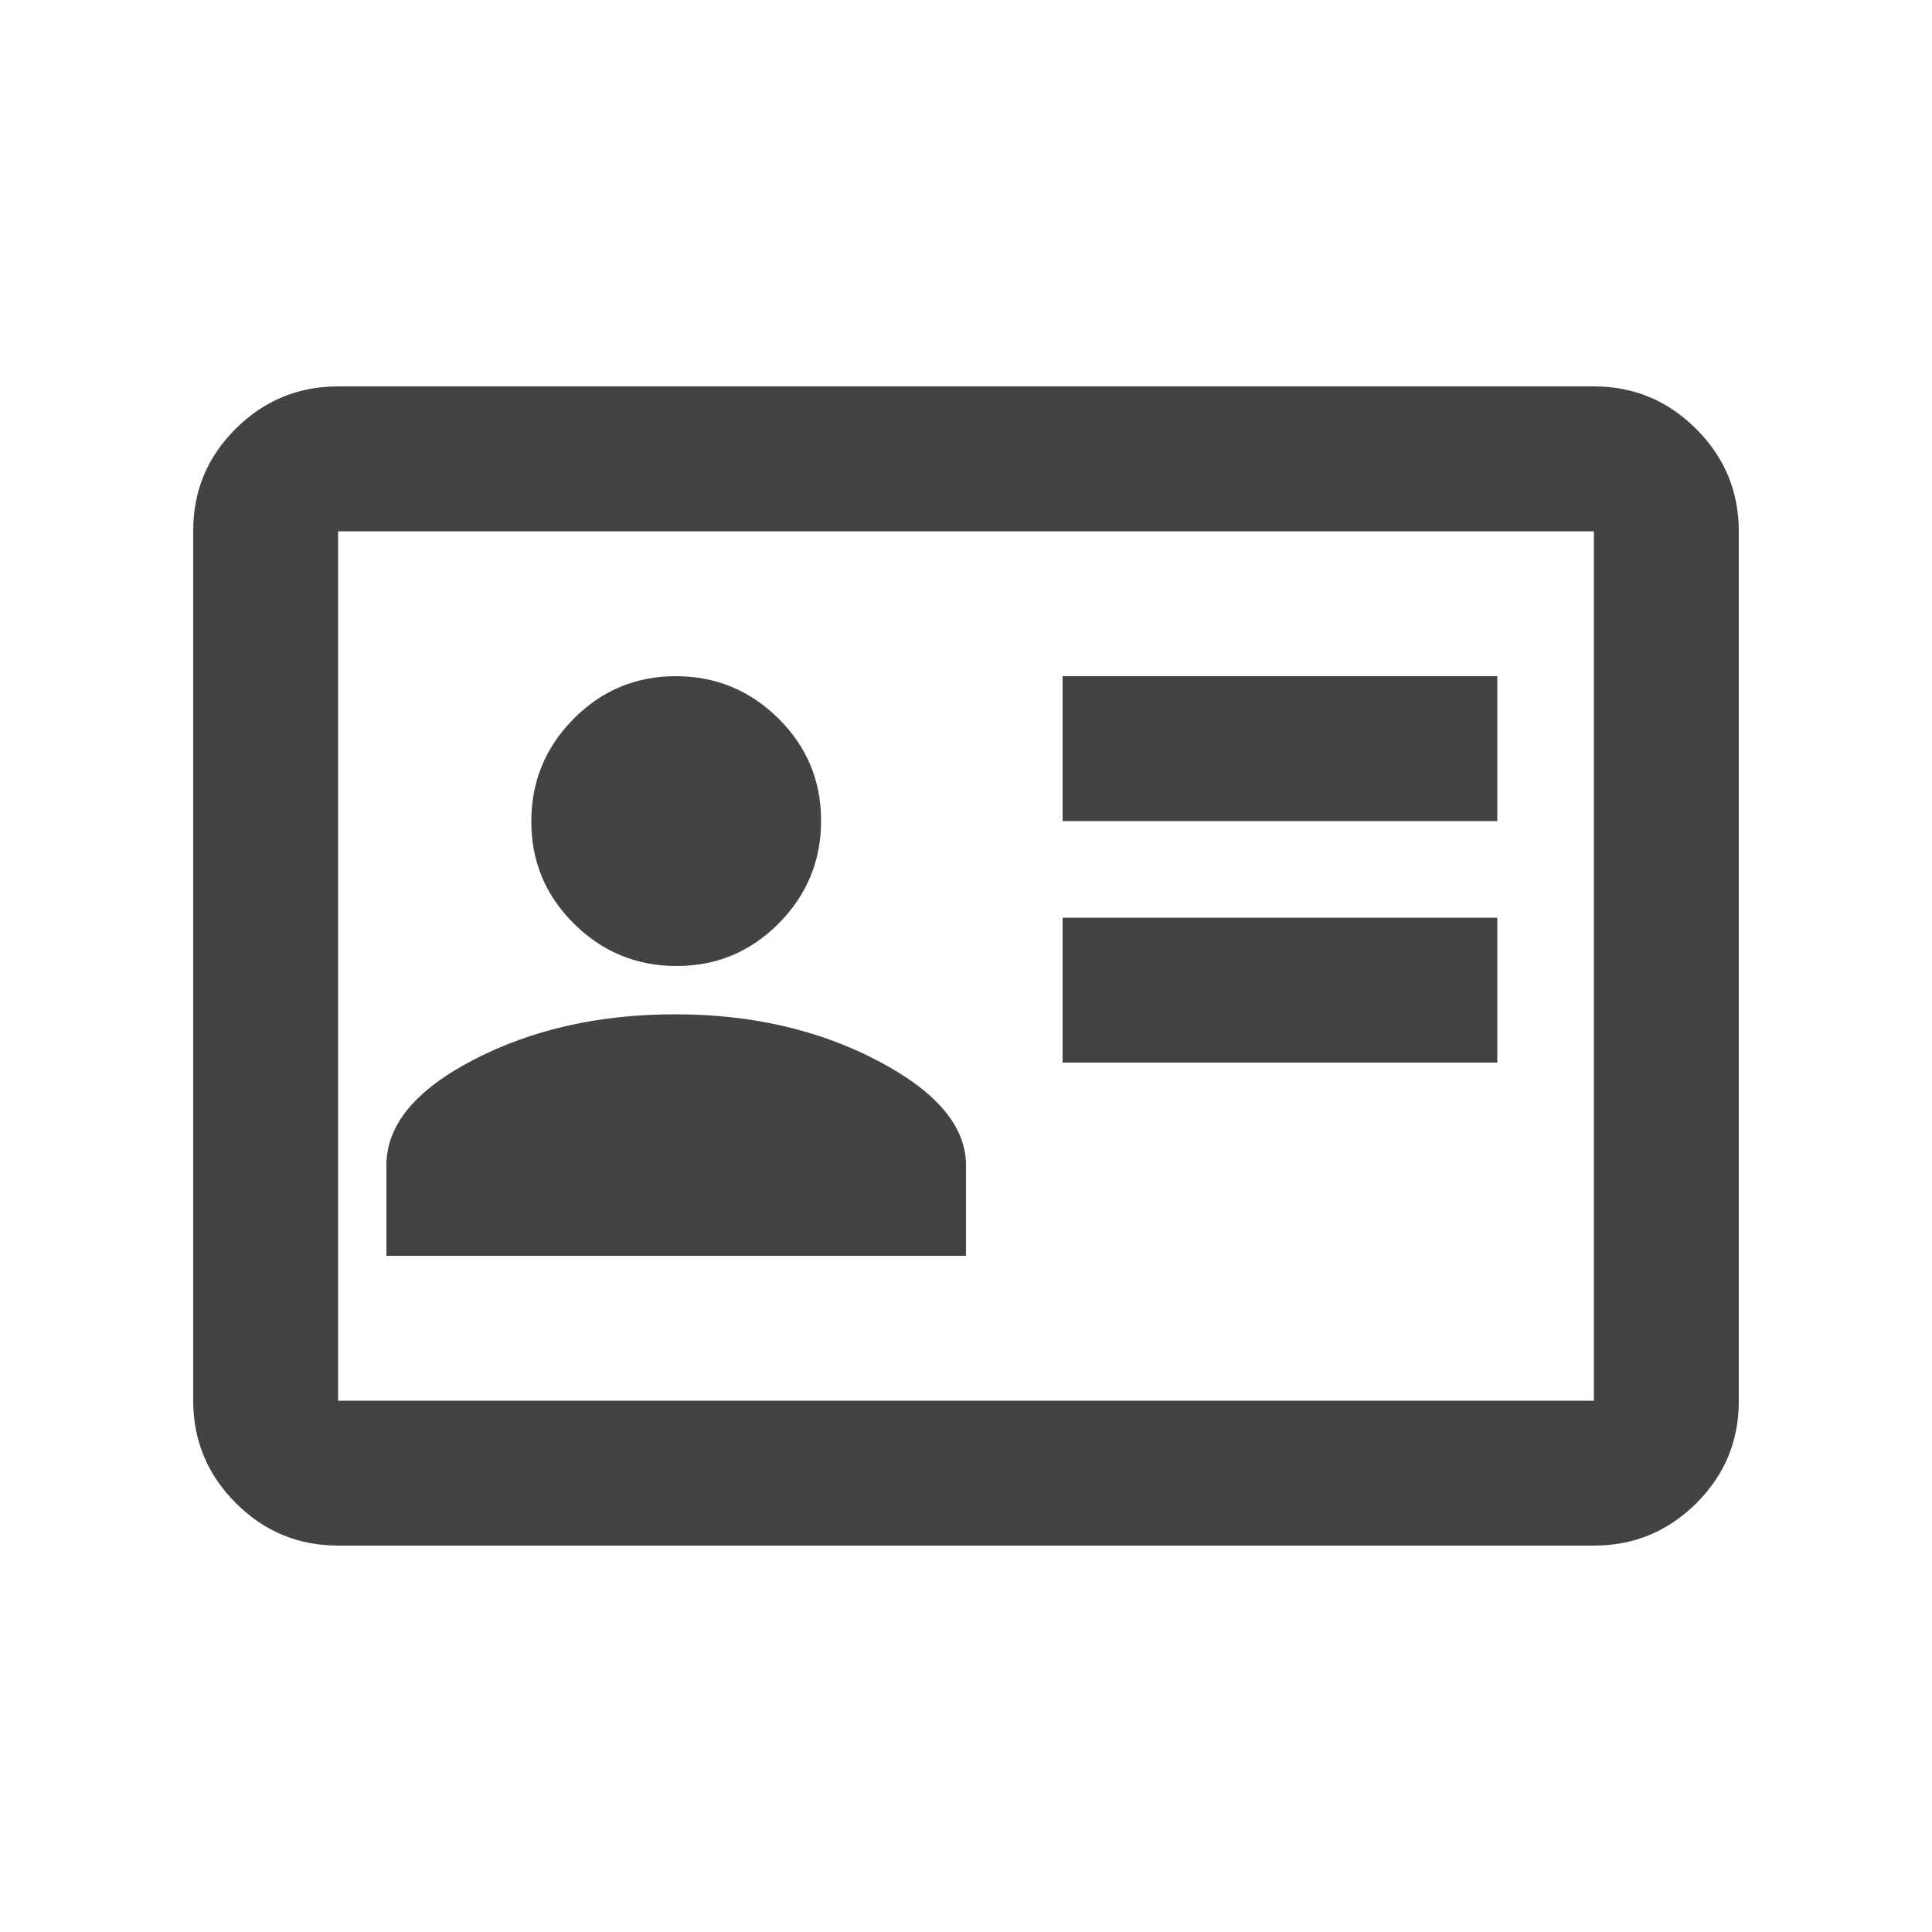 <svg xmlns="http://www.w3.org/2000/svg" height="20px" viewBox="0 -960 960 960" width="20px" fill="#434343"><path d="M528-432h216v-72H528v72Zm0-120h216v-72H528v72ZM192-336h288v-45q0-29-44-52t-100.5-23q-56.5 0-100 22.5T192-381v45Zm144.21-144Q366-480 387-501.21t21-51Q408-582 386.79-603t-51-21Q306-624 285-602.79t-21 51Q264-522 285.21-501t51 21ZM168-192q-29.7 0-50.85-21.16Q96-234.32 96-264.04v-432.24Q96-726 117.15-747T168-768h624q29.7 0 50.85 21.16Q864-725.68 864-695.96v432.24Q864-234 842.85-213T792-192H168Zm0-72h624v-432H168v432Zm0 0v-432 432Z"/></svg>